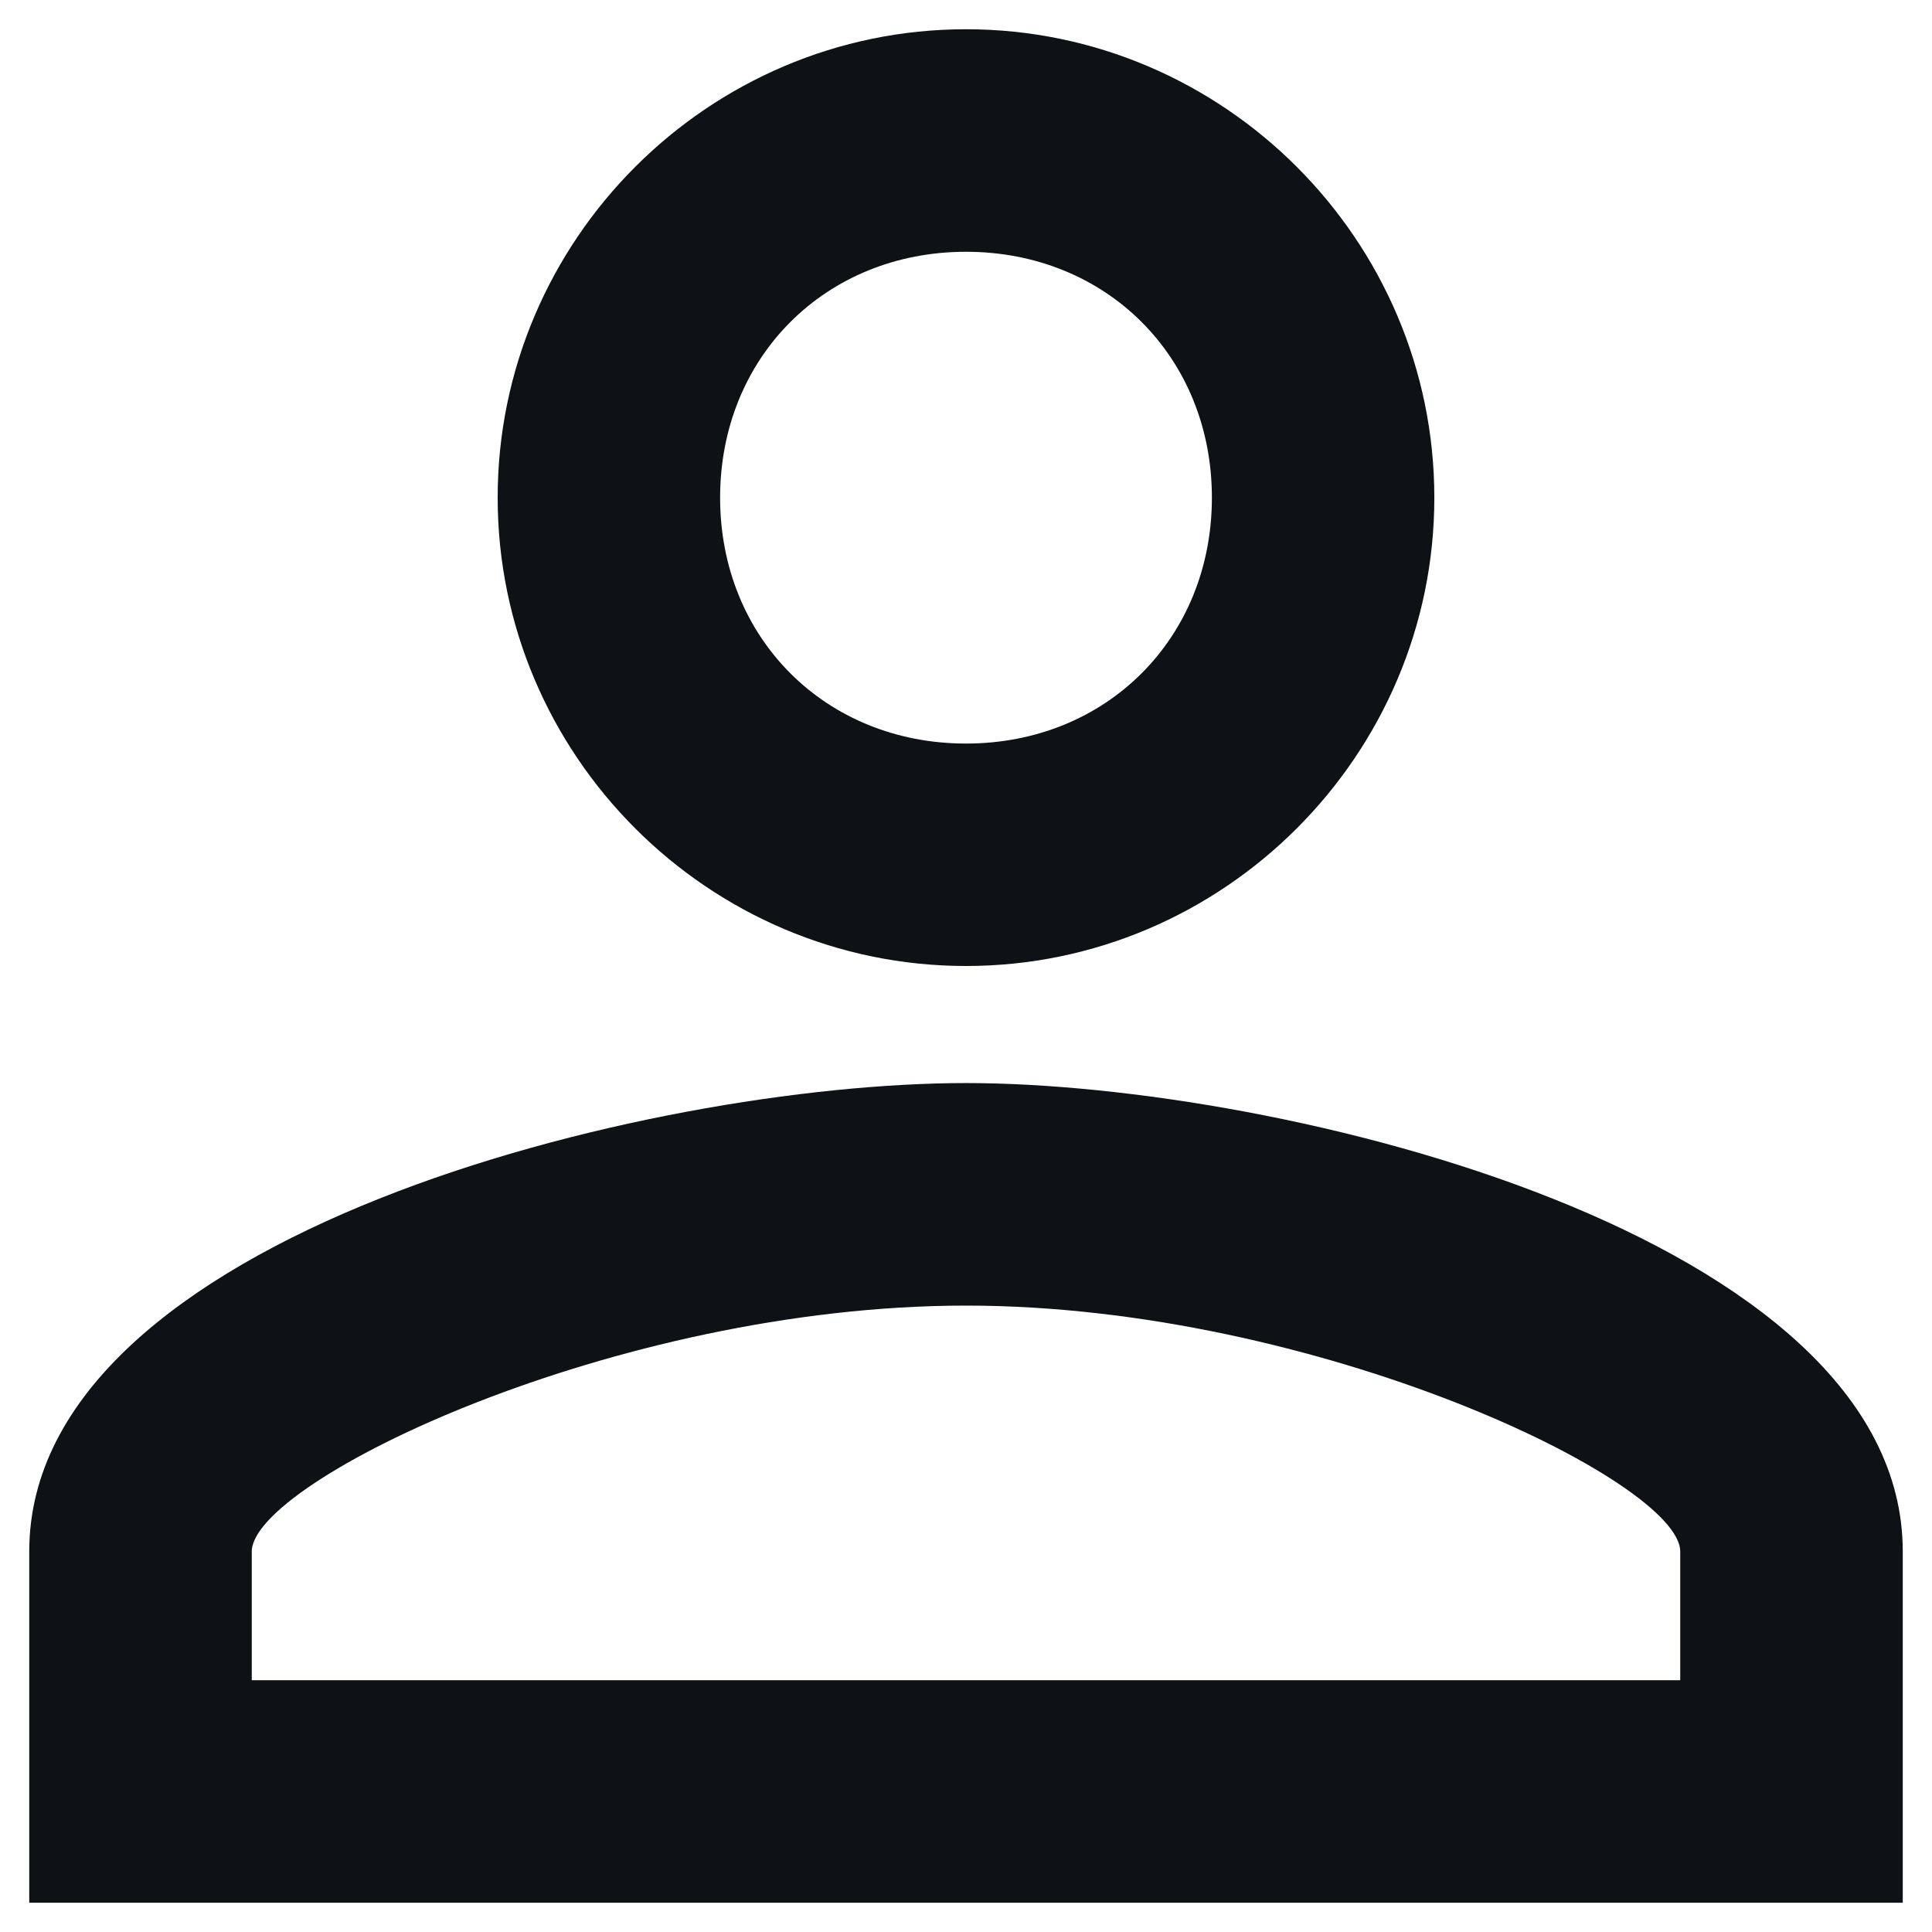 <svg width="22" height="22" viewBox="0 0 22 22" fill="none" xmlns="http://www.w3.org/2000/svg">
<path d="M11 0.333C8.067 0.333 5.667 2.733 5.667 5.667C5.667 8.6 8.067 11 11 11C13.933 11 16.333 8.6 16.333 5.667C16.333 2.733 13.933 0.333 11 0.333ZM11 8.467C9.4 8.467 8.2 7.267 8.2 5.667C8.2 4.067 9.4 2.867 11 2.867C12.6 2.867 13.8 4.067 13.8 5.667C13.8 7.267 12.6 8.467 11 8.467ZM11 12.333C7.4 12.333 0.333 14.067 0.333 17.667V21.667H21.667V17.667C21.667 14.067 14.6 12.333 11 12.333ZM19.133 19.133H2.867V17.667C2.867 16.867 7 14.867 11 14.867C15 14.867 19.133 16.867 19.133 17.667V19.133Z" fill="#0E1116"/>
</svg>

